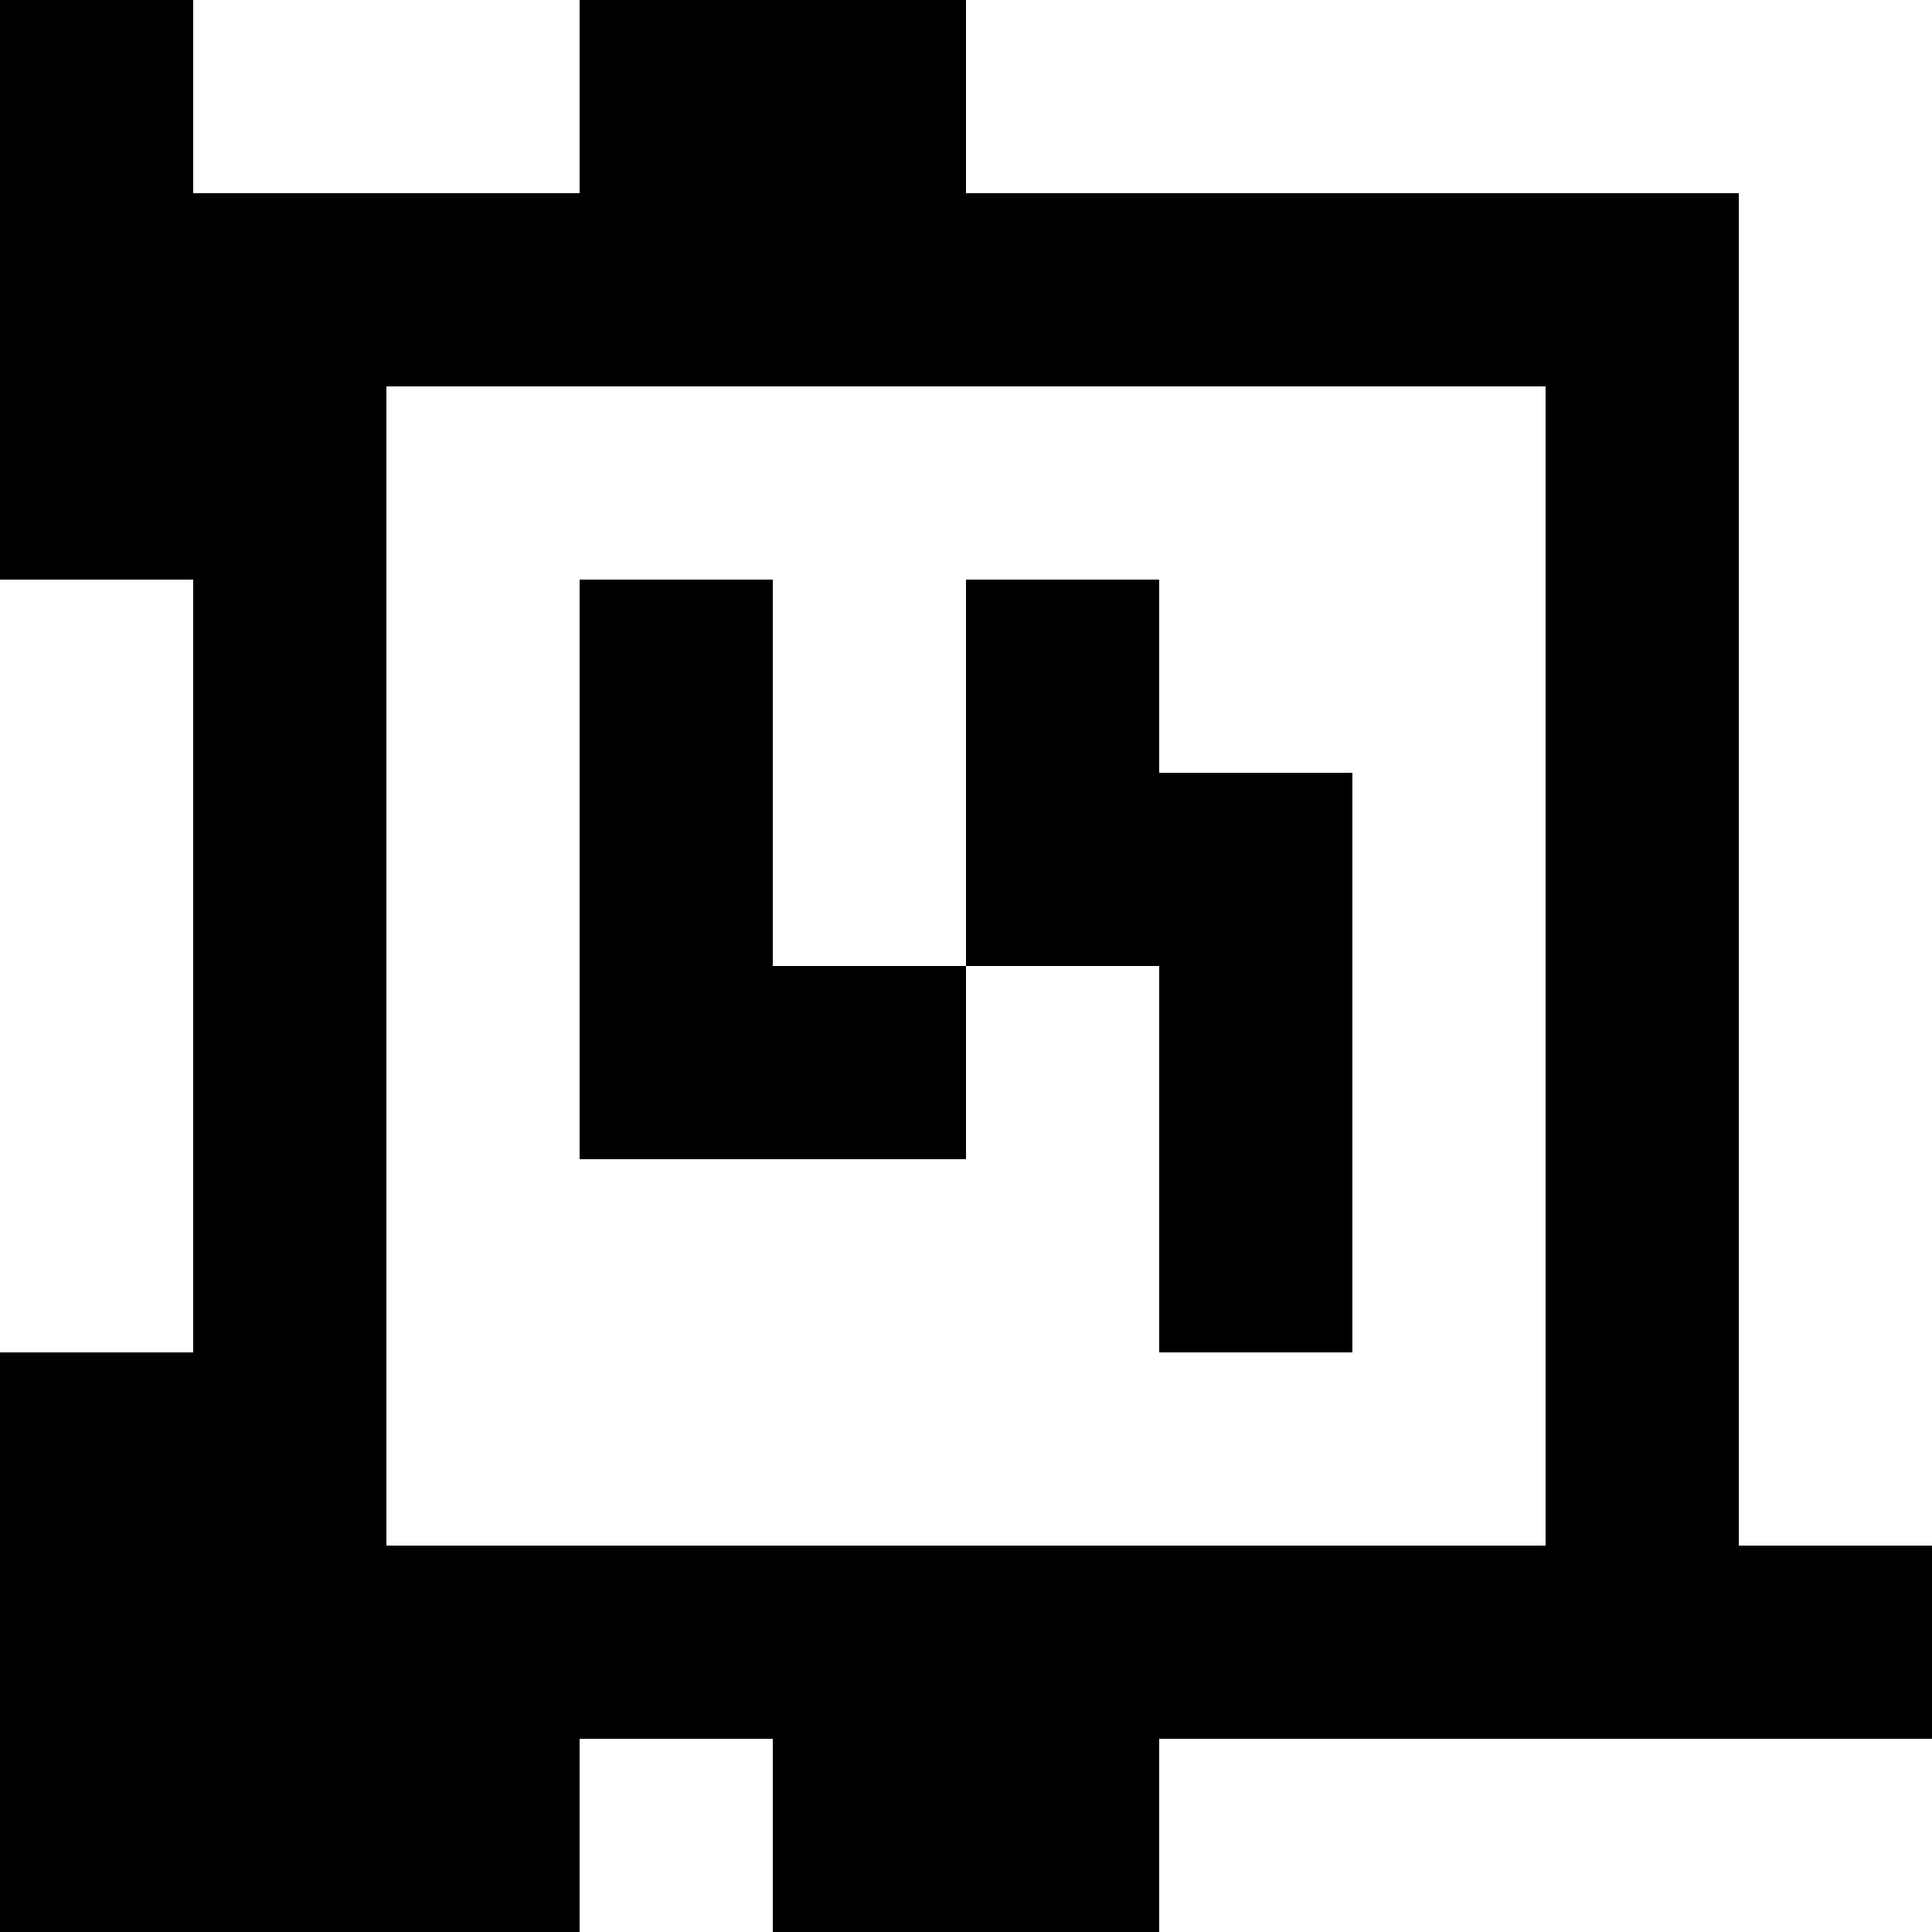 <?xml version="1.0" standalone="yes"?>
<svg xmlns="http://www.w3.org/2000/svg" width="100" height="100">
<rect width="100%" height="100%" fill="#808080" stroke="none"/>
<path style="fill:#000000; stroke:none;" d="M0 0L0 30L10 30L10 70L0 70L0 100L30 100L30 90L40 90L40 100L60 100L60 90L100 90L100 80L90 80L90 10L50 10L50 0L30 0L30 10L10 10L10 0L0 0z"/>
<path style="fill:#ffffff; stroke:none;" d="M10 0L10 10L30 10L30 0L10 0M50 0L50 10L90 10L90 80L100 80L100 0L50 0M20 20L20 80L80 80L80 20L20 20M0 30L0 70L10 70L10 30L0 30z"/>
<path style="fill:#000000; stroke:none;" d="M30 30L30 60L50 60L50 50L60 50L60 70L70 70L70 40L60 40L60 30L50 30L50 50L40 50L40 30L30 30z"/>
<path style="fill:#ffffff; stroke:none;" d="M30 90L30 100L40 100L40 90L30 90M60 90L60 100L100 100L100 90L60 90z"/>
</svg>
